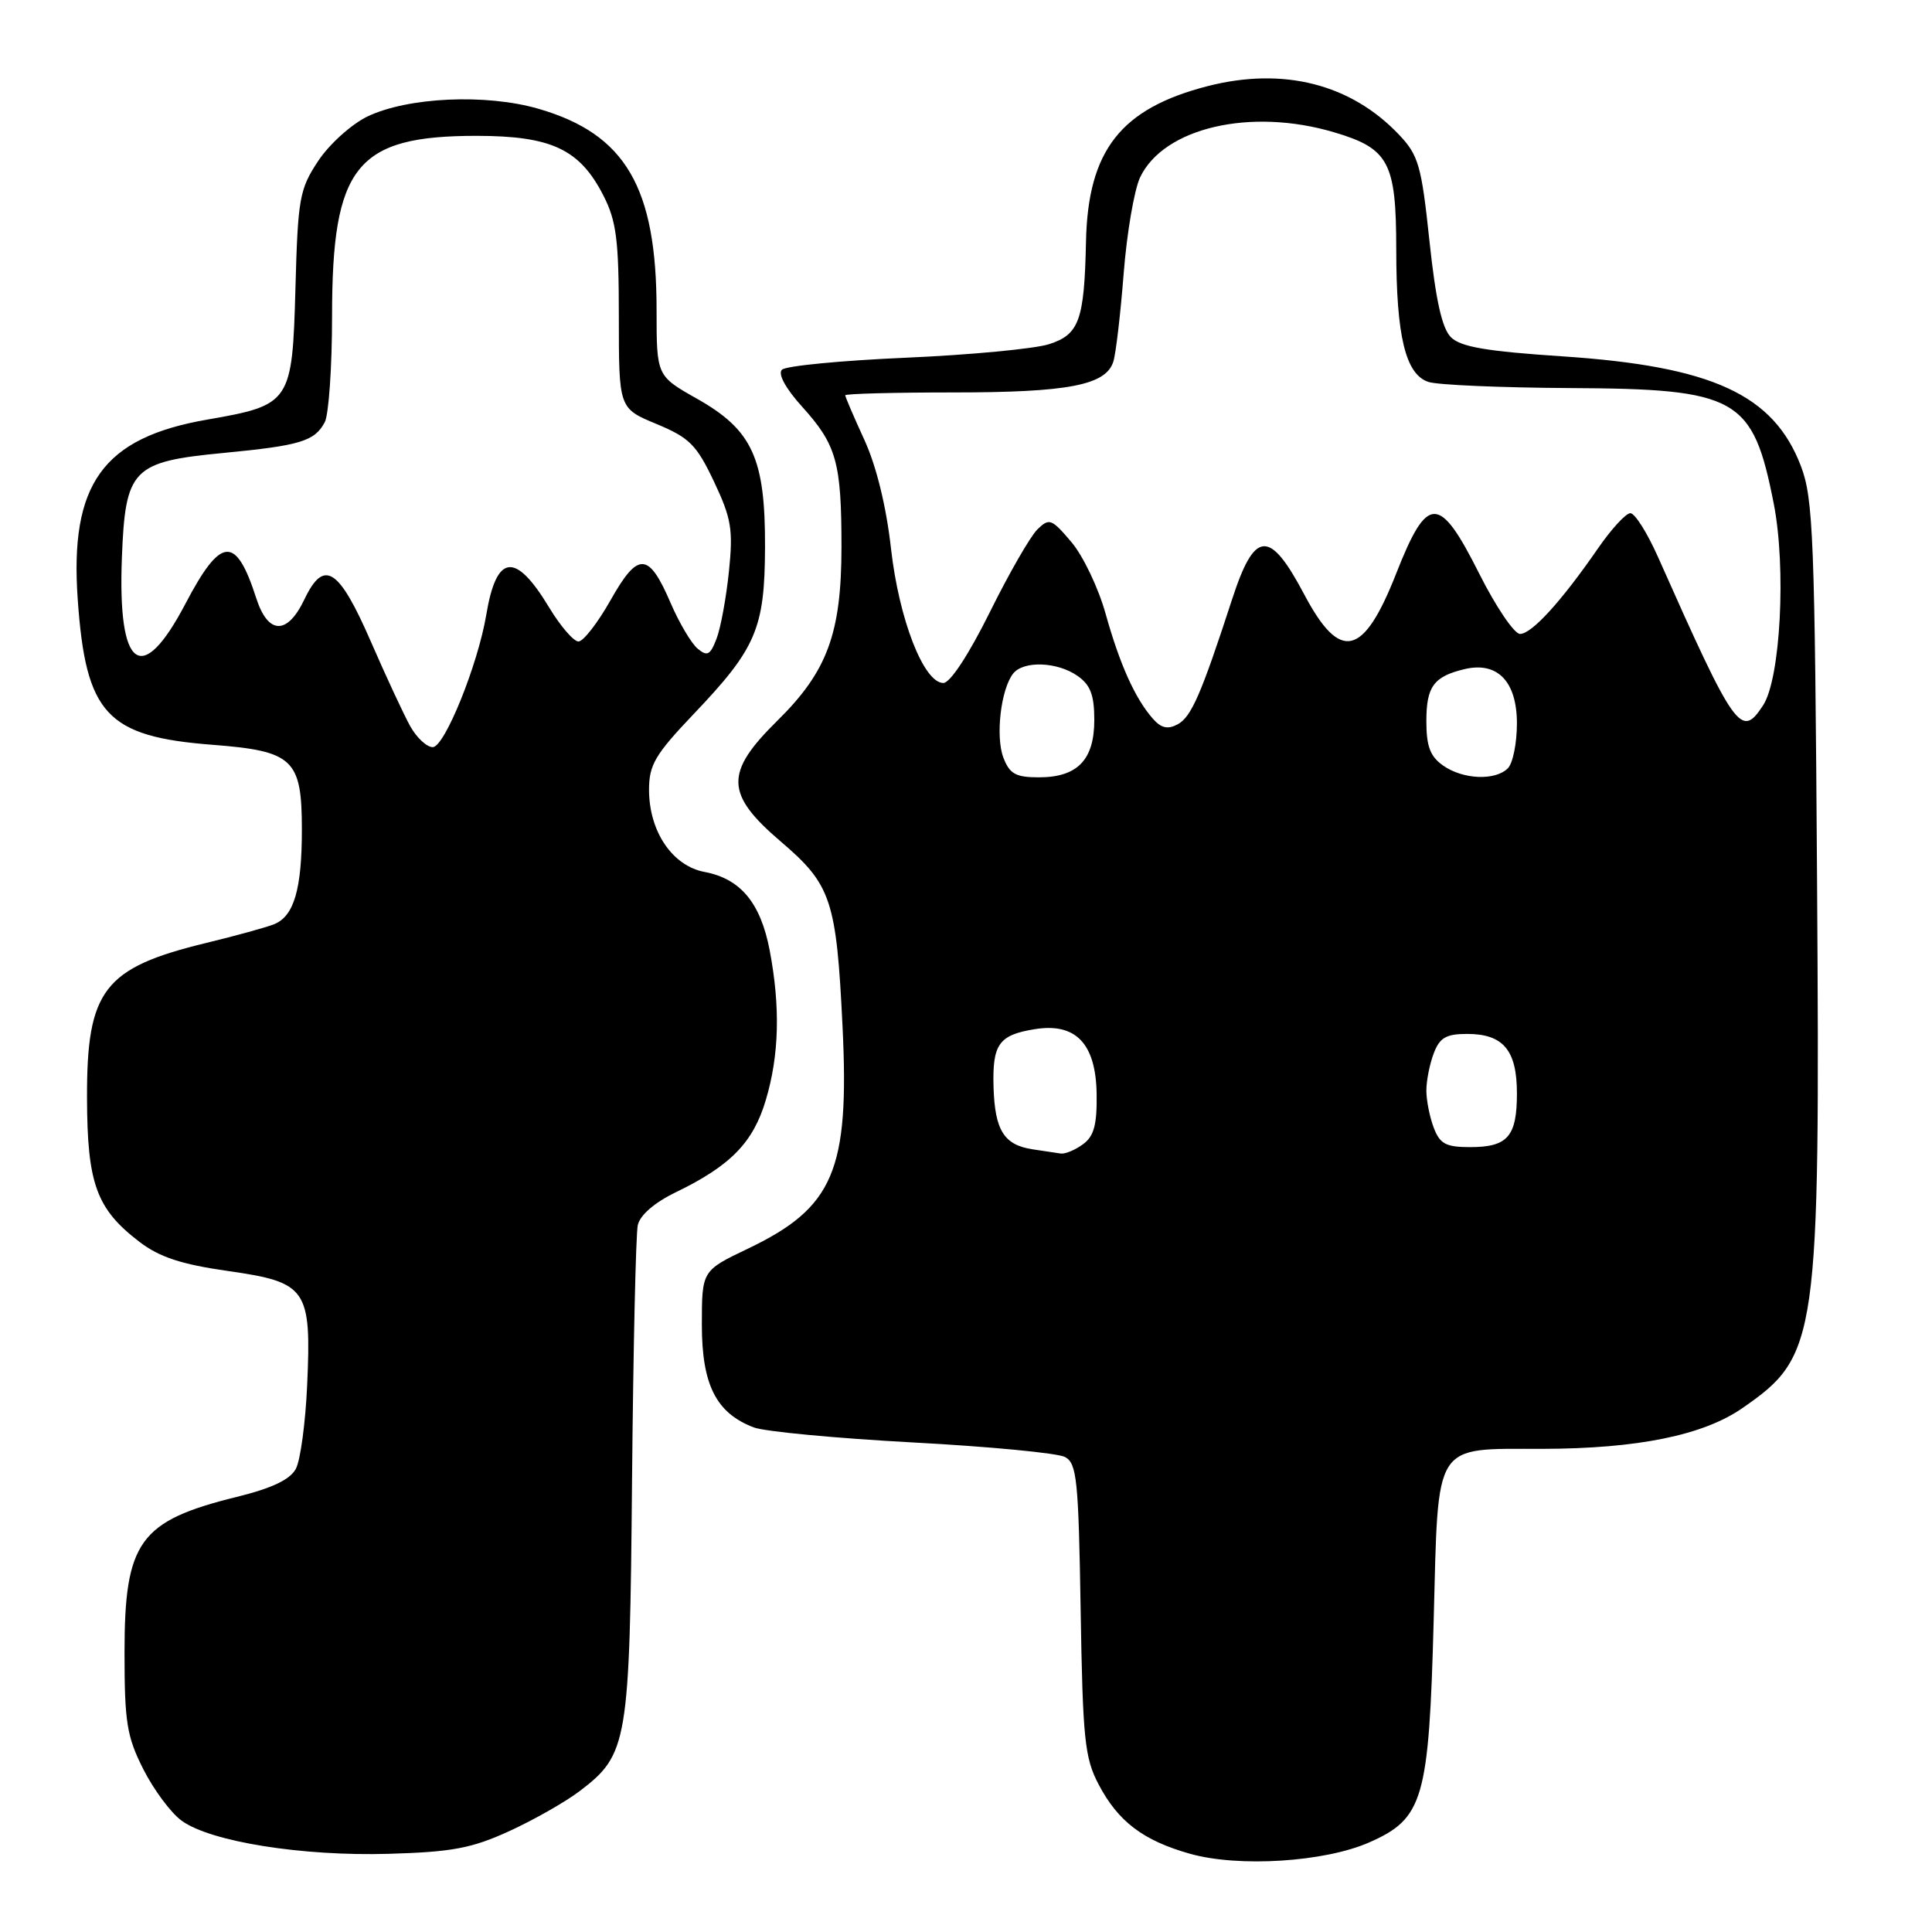 <?xml version="1.0" encoding="UTF-8" standalone="no"?>
<!DOCTYPE svg PUBLIC "-//W3C//DTD SVG 1.1//EN" "http://www.w3.org/Graphics/SVG/1.1/DTD/svg11.dtd" >
<svg xmlns="http://www.w3.org/2000/svg" xmlns:xlink="http://www.w3.org/1999/xlink" version="1.1" viewBox="0 0 256 256">
 <g >
 <path fill="currentColor"
d=" M 181.45 244.12 C 188.61 240.96 189.34 238.44 189.97 214.67 C 190.61 190.71 189.78 192.01 204.44 191.98 C 217.01 191.95 225.69 190.18 230.88 186.58 C 240.90 179.64 241.17 177.72 240.77 116.78 C 240.47 71.19 240.27 66.06 238.63 61.76 C 235.01 52.28 226.89 48.54 207.05 47.22 C 196.96 46.55 193.54 45.97 192.25 44.68 C 191.07 43.50 190.24 39.74 189.41 31.93 C 188.35 21.91 187.96 20.57 185.37 17.84 C 178.99 11.12 170.04 8.85 160.03 11.41 C 148.51 14.37 144.16 19.91 143.90 32.00 C 143.68 42.45 143.00 44.33 138.99 45.61 C 137.07 46.22 128.53 47.03 120.02 47.40 C 111.50 47.77 104.12 48.48 103.61 48.99 C 103.05 49.55 104.10 51.48 106.32 53.93 C 110.85 58.95 111.50 61.27 111.50 72.50 C 111.49 83.93 109.63 88.97 103.00 95.50 C 96.00 102.40 96.08 105.21 103.48 111.53 C 110.15 117.22 110.83 119.27 111.64 136.00 C 112.57 155.10 110.48 160.01 99.11 165.45 C 93.00 168.37 93.00 168.37 93.00 175.55 C 93.00 183.50 94.90 187.25 99.88 189.14 C 101.32 189.69 110.79 190.58 120.92 191.13 C 131.06 191.67 140.15 192.54 141.12 193.06 C 142.69 193.91 142.91 196.07 143.19 213.25 C 143.47 230.42 143.72 232.93 145.57 236.44 C 148.15 241.36 151.47 243.88 157.67 245.63 C 164.14 247.46 175.55 246.73 181.45 244.12 Z  M 67.49 242.63 C 70.75 241.14 74.94 238.75 76.81 237.33 C 83.20 232.46 83.44 231.02 83.75 196.00 C 83.91 178.68 84.25 163.53 84.51 162.34 C 84.81 161.00 86.73 159.34 89.57 157.97 C 96.81 154.46 99.81 151.39 101.48 145.74 C 103.25 139.80 103.41 133.44 101.99 125.94 C 100.79 119.64 98.13 116.44 93.37 115.54 C 89.09 114.74 86.01 110.18 86.00 104.66 C 86.00 101.35 86.80 99.99 91.87 94.66 C 100.21 85.91 101.33 83.31 101.37 72.50 C 101.41 60.71 99.70 56.98 92.35 52.83 C 87.00 49.81 87.00 49.81 87.00 41.09 C 87.00 24.80 82.88 17.76 71.37 14.42 C 64.41 12.39 54.01 12.87 48.66 15.45 C 46.55 16.48 43.62 19.12 42.16 21.33 C 39.69 25.06 39.47 26.27 39.15 38.11 C 38.73 53.39 38.55 53.67 27.40 55.61 C 13.62 58.01 9.22 64.14 10.30 79.43 C 11.37 94.64 14.13 97.61 28.17 98.69 C 38.87 99.52 40.00 100.59 40.00 109.93 C 40.00 117.84 38.95 121.40 36.33 122.46 C 35.32 122.87 31.26 123.99 27.30 124.95 C 13.75 128.24 11.49 131.18 11.53 145.46 C 11.56 156.88 12.77 160.19 18.50 164.57 C 21.14 166.58 24.05 167.54 30.25 168.42 C 40.68 169.91 41.27 170.77 40.70 183.53 C 40.48 188.50 39.81 193.50 39.20 194.63 C 38.43 196.06 36.03 197.20 31.36 198.35 C 18.47 201.53 16.50 204.26 16.50 218.96 C 16.50 228.22 16.80 230.10 19.00 234.45 C 20.38 237.17 22.66 240.24 24.08 241.26 C 27.91 244.04 40.07 245.98 51.53 245.64 C 59.92 245.40 62.53 244.90 67.49 242.63 Z  M 136.82 152.29 C 133.04 151.71 131.83 149.79 131.65 144.08 C 131.48 138.36 132.34 137.14 137.11 136.37 C 142.54 135.49 145.20 138.27 145.31 144.92 C 145.37 149.04 144.96 150.56 143.50 151.62 C 142.47 152.38 141.14 152.93 140.56 152.85 C 139.98 152.77 138.30 152.52 136.82 152.29 Z  M 189.98 149.43 C 189.44 148.02 189.00 145.80 189.00 144.50 C 189.00 143.20 189.44 140.98 189.98 139.57 C 190.76 137.50 191.62 137.00 194.40 137.00 C 199.19 137.00 201.00 139.16 201.00 144.87 C 201.00 150.60 199.78 152.00 194.78 152.00 C 191.59 152.00 190.79 151.57 189.98 149.43 Z  M 132.95 100.38 C 131.89 97.57 132.62 91.31 134.25 89.25 C 135.62 87.52 140.10 87.68 142.78 89.56 C 144.49 90.75 145.00 92.10 145.00 95.40 C 145.00 100.69 142.77 103.00 137.65 103.00 C 134.58 103.00 133.78 102.55 132.95 100.38 Z  M 191.22 101.44 C 189.51 100.24 189.00 98.90 189.00 95.57 C 189.00 90.96 189.97 89.64 194.07 88.66 C 198.42 87.63 201.00 90.30 201.00 95.86 C 201.00 98.47 200.46 101.14 199.80 101.80 C 198.13 103.47 193.87 103.30 191.22 101.44 Z  M 152.75 95.22 C 150.40 92.54 148.38 88.05 146.50 81.33 C 145.56 77.94 143.52 73.66 141.97 71.83 C 139.34 68.73 139.04 68.61 137.46 70.15 C 136.53 71.06 133.68 76.01 131.14 81.15 C 128.37 86.73 125.90 90.50 125.00 90.50 C 122.40 90.50 119.12 82.08 118.06 72.67 C 117.44 67.13 116.13 61.77 114.54 58.30 C 113.14 55.25 112.00 52.59 112.00 52.38 C 112.00 52.17 118.46 52.00 126.35 52.00 C 141.53 52.00 146.54 51.04 147.52 47.92 C 147.86 46.87 148.47 41.62 148.89 36.26 C 149.31 30.89 150.29 25.15 151.07 23.50 C 154.20 16.92 165.72 14.24 176.78 17.53 C 184.03 19.68 185.00 21.49 185.01 32.97 C 185.01 44.56 186.24 49.62 189.28 50.61 C 190.50 51.01 198.93 51.37 208.00 51.42 C 230.26 51.53 232.26 52.66 235.03 66.73 C 236.70 75.24 235.93 89.93 233.62 93.46 C 230.70 97.92 229.94 96.84 219.67 73.75 C 218.26 70.59 216.63 68.00 216.03 68.00 C 215.44 68.00 213.51 70.10 211.73 72.68 C 206.89 79.69 202.96 84.00 201.41 84.00 C 200.65 84.00 198.21 80.40 196.00 76.00 C 190.71 65.47 189.14 65.47 185.00 76.00 C 180.65 87.07 177.57 87.76 172.81 78.75 C 168.21 70.06 166.24 70.21 163.23 79.50 C 159.15 92.03 157.85 95.01 156.04 95.98 C 154.73 96.68 153.85 96.48 152.75 95.22 Z  M 54.37 96.25 C 53.53 94.74 51.17 89.68 49.14 85.01 C 44.88 75.23 42.92 74.00 40.33 79.43 C 38.07 84.18 35.51 84.11 33.95 79.25 C 31.25 70.88 29.28 71.03 24.57 80.00 C 18.77 91.05 15.58 88.74 16.15 73.91 C 16.61 62.11 17.52 61.18 29.59 60.02 C 39.79 59.04 41.68 58.47 43.03 55.95 C 43.56 54.95 44.00 48.62 44.00 41.88 C 44.00 21.98 47.19 18.00 63.15 18.00 C 73.08 18.01 76.82 19.77 79.96 25.92 C 81.68 29.29 82.00 31.81 82.00 42.02 C 82.00 54.11 82.00 54.11 86.99 56.18 C 91.36 58.00 92.30 58.94 94.61 63.82 C 96.91 68.69 97.16 70.16 96.59 75.70 C 96.23 79.18 95.50 83.19 94.95 84.62 C 94.12 86.80 93.72 87.02 92.44 85.95 C 91.61 85.26 90.00 82.54 88.87 79.92 C 85.95 73.12 84.55 73.05 80.90 79.53 C 79.20 82.54 77.29 85.00 76.65 85.00 C 76.01 85.00 74.25 82.96 72.75 80.47 C 68.28 73.07 65.78 73.37 64.43 81.48 C 63.32 88.09 58.91 99.00 57.34 99.00 C 56.55 99.00 55.22 97.76 54.37 96.25 Z "/>
</g>
</svg>
